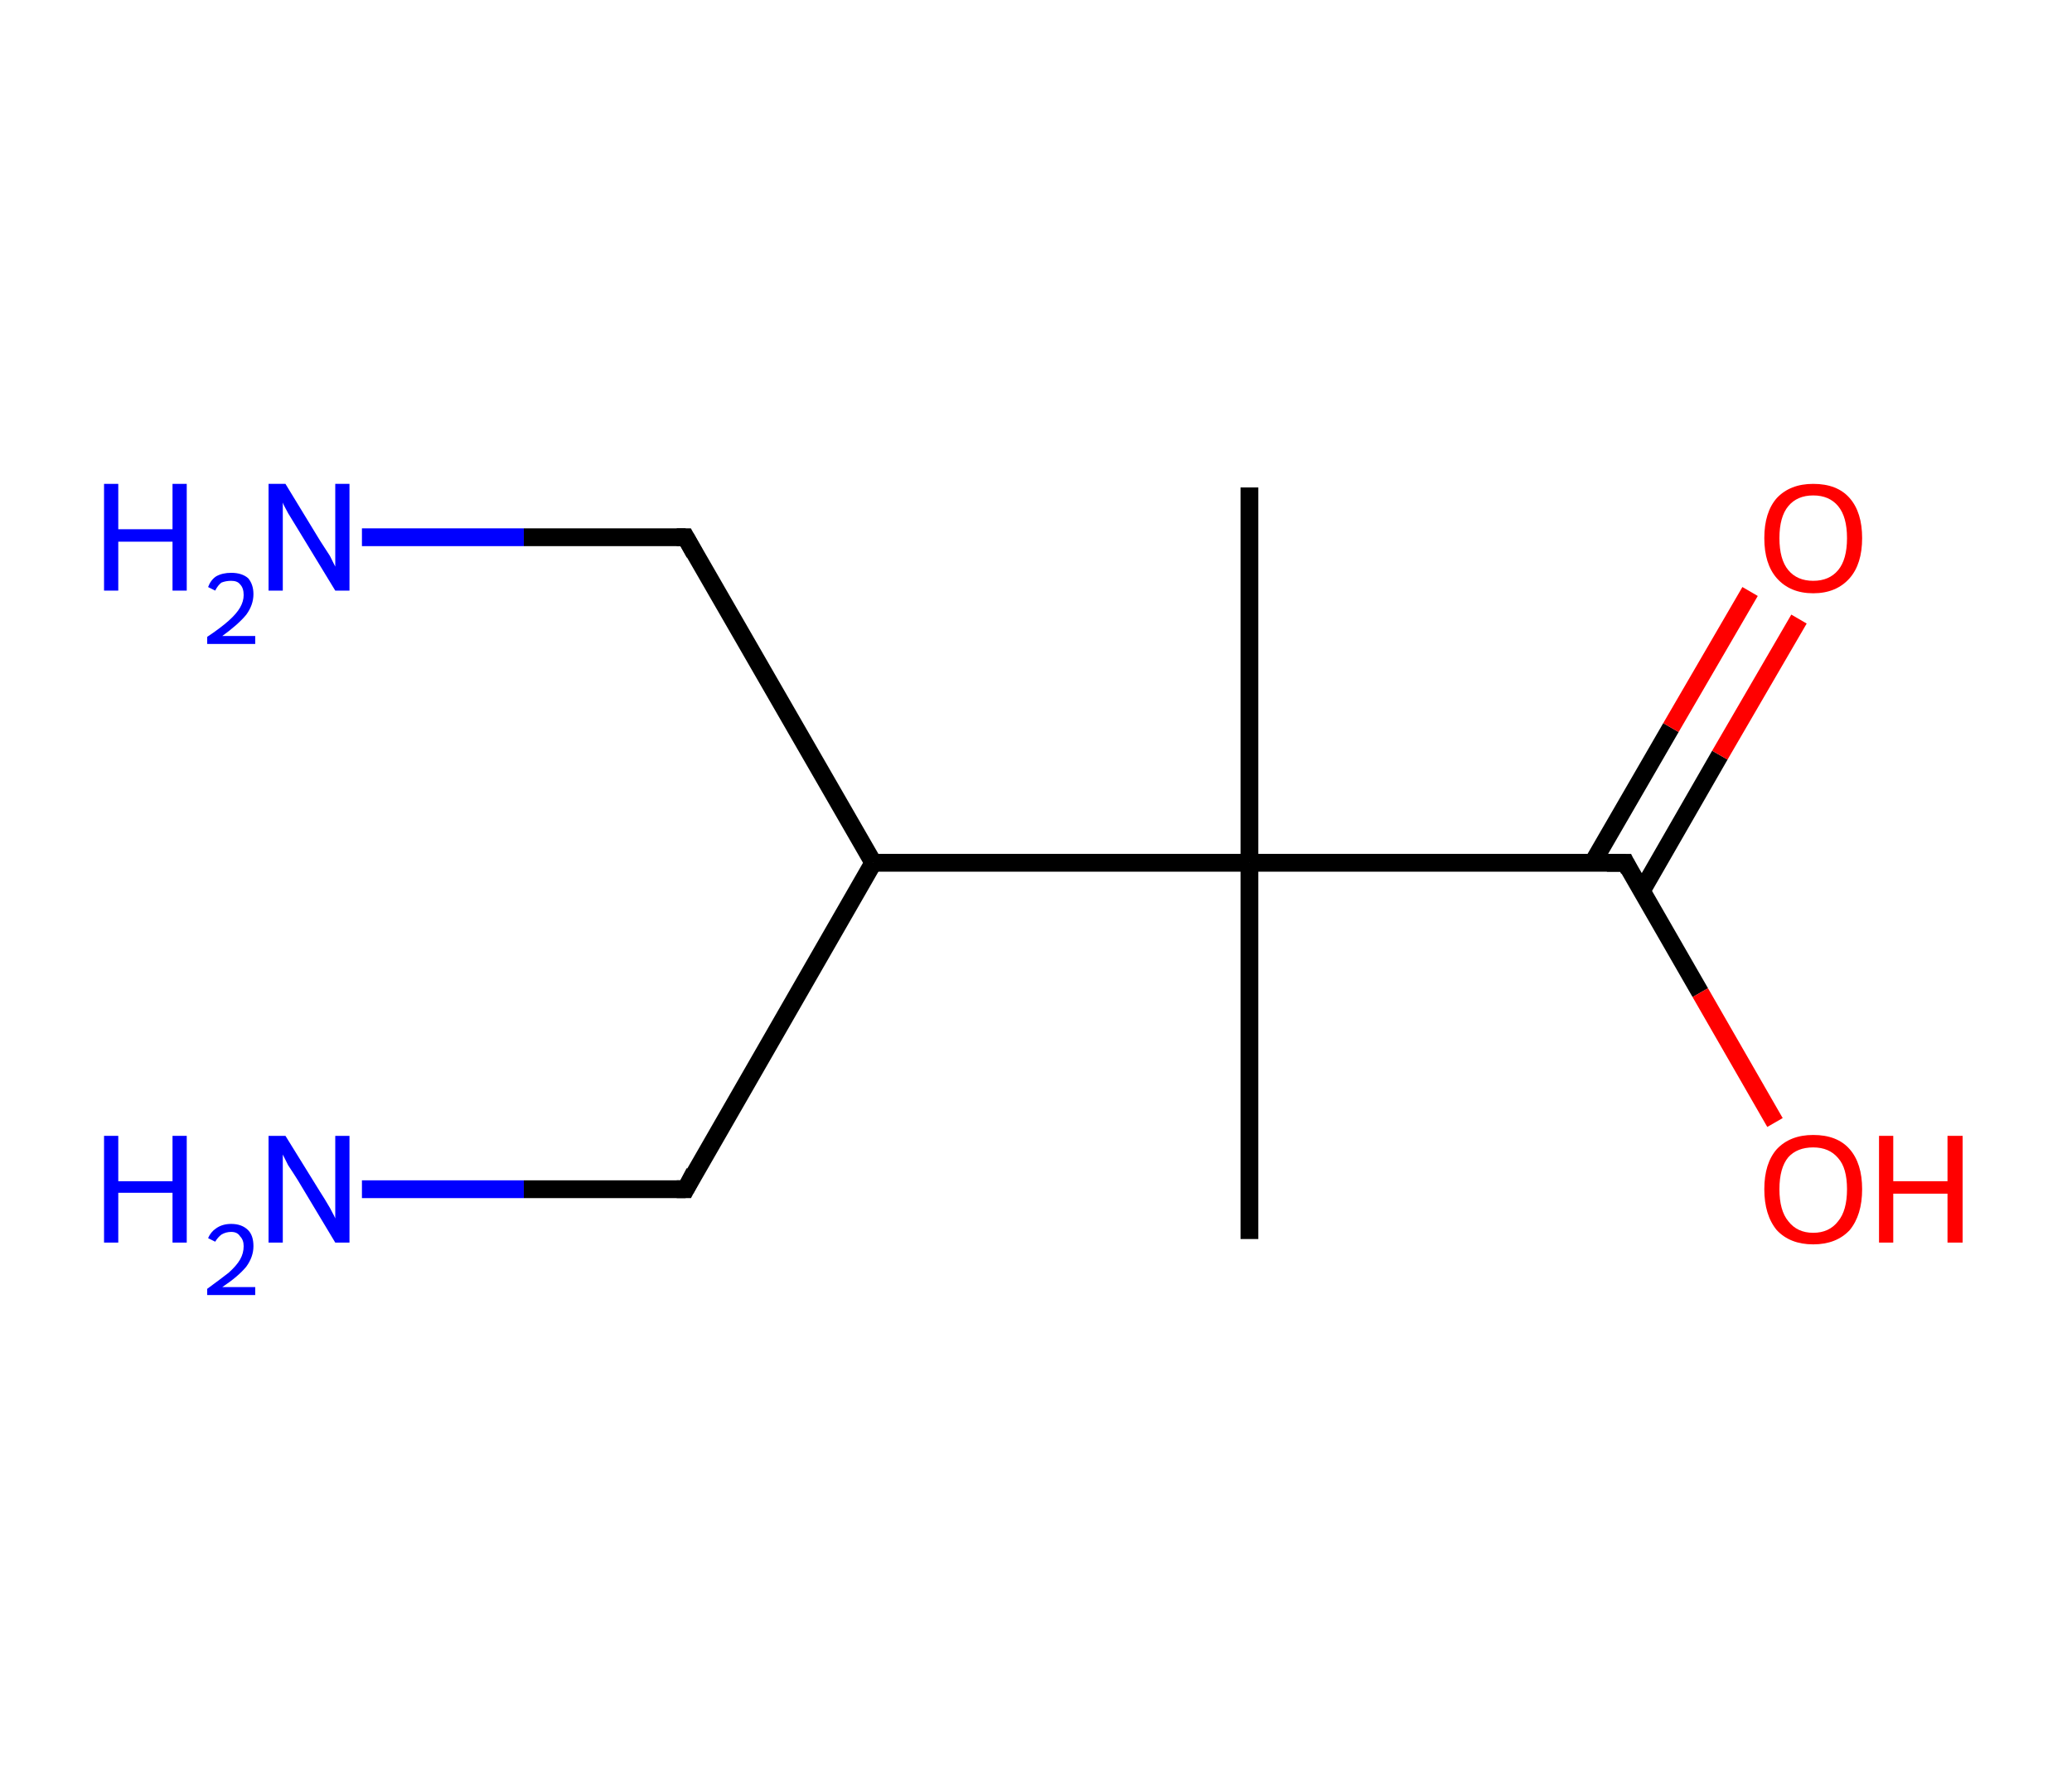 <?xml version='1.0' encoding='ASCII' standalone='yes'?>
<svg xmlns="http://www.w3.org/2000/svg" xmlns:rdkit="http://www.rdkit.org/xml" xmlns:xlink="http://www.w3.org/1999/xlink" version="1.1" baseProfile="full" xml:space="preserve" width="233px" height="200px" viewBox="0 0 233 200">
<!-- END OF HEADER -->
<rect style="opacity:1.0;fill:#FFFFFF;stroke:none" width="233.0" height="200.0" x="0.0" y="0.0"> </rect>
<path class="bond-0 atom-0 atom-1" d="M 140.5,54.8 L 140.5,97.0" style="fill:none;fill-rule:evenodd;stroke:#000000;stroke-width:2.0px;stroke-linecap:butt;stroke-linejoin:miter;stroke-opacity:1"/>
<path class="bond-1 atom-1 atom-2" d="M 140.5,97.0 L 140.5,139.3" style="fill:none;fill-rule:evenodd;stroke:#000000;stroke-width:2.0px;stroke-linecap:butt;stroke-linejoin:miter;stroke-opacity:1"/>
<path class="bond-2 atom-1 atom-3" d="M 140.5,97.0 L 182.8,97.0" style="fill:none;fill-rule:evenodd;stroke:#000000;stroke-width:2.0px;stroke-linecap:butt;stroke-linejoin:miter;stroke-opacity:1"/>
<path class="bond-3 atom-3 atom-4" d="M 184.6,100.2 L 193.4,84.9" style="fill:none;fill-rule:evenodd;stroke:#000000;stroke-width:2.0px;stroke-linecap:butt;stroke-linejoin:miter;stroke-opacity:1"/>
<path class="bond-3 atom-3 atom-4" d="M 193.4,84.9 L 202.3,69.6" style="fill:none;fill-rule:evenodd;stroke:#FF0000;stroke-width:2.0px;stroke-linecap:butt;stroke-linejoin:miter;stroke-opacity:1"/>
<path class="bond-3 atom-3 atom-4" d="M 179.1,97.0 L 187.9,81.8" style="fill:none;fill-rule:evenodd;stroke:#000000;stroke-width:2.0px;stroke-linecap:butt;stroke-linejoin:miter;stroke-opacity:1"/>
<path class="bond-3 atom-3 atom-4" d="M 187.9,81.8 L 196.8,66.5" style="fill:none;fill-rule:evenodd;stroke:#FF0000;stroke-width:2.0px;stroke-linecap:butt;stroke-linejoin:miter;stroke-opacity:1"/>
<path class="bond-4 atom-3 atom-5" d="M 182.8,97.0 L 191.2,111.6" style="fill:none;fill-rule:evenodd;stroke:#000000;stroke-width:2.0px;stroke-linecap:butt;stroke-linejoin:miter;stroke-opacity:1"/>
<path class="bond-4 atom-3 atom-5" d="M 191.2,111.6 L 199.6,126.2" style="fill:none;fill-rule:evenodd;stroke:#FF0000;stroke-width:2.0px;stroke-linecap:butt;stroke-linejoin:miter;stroke-opacity:1"/>
<path class="bond-5 atom-1 atom-6" d="M 140.5,97.0 L 98.2,97.0" style="fill:none;fill-rule:evenodd;stroke:#000000;stroke-width:2.0px;stroke-linecap:butt;stroke-linejoin:miter;stroke-opacity:1"/>
<path class="bond-6 atom-6 atom-7" d="M 98.2,97.0 L 77.1,133.7" style="fill:none;fill-rule:evenodd;stroke:#000000;stroke-width:2.0px;stroke-linecap:butt;stroke-linejoin:miter;stroke-opacity:1"/>
<path class="bond-7 atom-7 atom-8" d="M 77.1,133.7 L 58.9,133.7" style="fill:none;fill-rule:evenodd;stroke:#000000;stroke-width:2.0px;stroke-linecap:butt;stroke-linejoin:miter;stroke-opacity:1"/>
<path class="bond-7 atom-7 atom-8" d="M 58.9,133.7 L 40.7,133.7" style="fill:none;fill-rule:evenodd;stroke:#0000FF;stroke-width:2.0px;stroke-linecap:butt;stroke-linejoin:miter;stroke-opacity:1"/>
<path class="bond-8 atom-6 atom-9" d="M 98.2,97.0 L 77.1,60.4" style="fill:none;fill-rule:evenodd;stroke:#000000;stroke-width:2.0px;stroke-linecap:butt;stroke-linejoin:miter;stroke-opacity:1"/>
<path class="bond-9 atom-9 atom-10" d="M 77.1,60.4 L 58.9,60.4" style="fill:none;fill-rule:evenodd;stroke:#000000;stroke-width:2.0px;stroke-linecap:butt;stroke-linejoin:miter;stroke-opacity:1"/>
<path class="bond-9 atom-9 atom-10" d="M 58.9,60.4 L 40.7,60.4" style="fill:none;fill-rule:evenodd;stroke:#0000FF;stroke-width:2.0px;stroke-linecap:butt;stroke-linejoin:miter;stroke-opacity:1"/>
<path d="M 180.7,97.0 L 182.8,97.0 L 183.2,97.8" style="fill:none;stroke:#000000;stroke-width:2.0px;stroke-linecap:butt;stroke-linejoin:miter;stroke-opacity:1;"/>
<path d="M 78.1,131.8 L 77.1,133.7 L 76.1,133.7" style="fill:none;stroke:#000000;stroke-width:2.0px;stroke-linecap:butt;stroke-linejoin:miter;stroke-opacity:1;"/>
<path d="M 78.1,62.2 L 77.1,60.4 L 76.1,60.4" style="fill:none;stroke:#000000;stroke-width:2.0px;stroke-linecap:butt;stroke-linejoin:miter;stroke-opacity:1;"/>
<path class="atom-4" d="M 198.4 60.5 Q 198.4 57.6, 199.8 56.0 Q 201.3 54.4, 203.9 54.4 Q 206.6 54.4, 208.0 56.0 Q 209.4 57.6, 209.4 60.5 Q 209.4 63.4, 208.0 65.0 Q 206.5 66.7, 203.9 66.7 Q 201.3 66.7, 199.8 65.0 Q 198.4 63.4, 198.4 60.5 M 203.9 65.3 Q 205.7 65.3, 206.7 64.1 Q 207.7 62.9, 207.7 60.5 Q 207.7 58.1, 206.7 56.9 Q 205.7 55.7, 203.9 55.7 Q 202.1 55.7, 201.1 56.9 Q 200.1 58.1, 200.1 60.5 Q 200.1 62.9, 201.1 64.1 Q 202.1 65.3, 203.9 65.3 " fill="#FF0000"/>
<path class="atom-5" d="M 198.4 133.7 Q 198.4 130.8, 199.8 129.2 Q 201.3 127.6, 203.9 127.6 Q 206.6 127.6, 208.0 129.2 Q 209.4 130.8, 209.4 133.7 Q 209.4 136.6, 208.0 138.3 Q 206.5 139.9, 203.9 139.9 Q 201.3 139.9, 199.8 138.3 Q 198.4 136.6, 198.4 133.7 M 203.9 138.6 Q 205.7 138.6, 206.7 137.3 Q 207.7 136.1, 207.7 133.7 Q 207.7 131.3, 206.7 130.2 Q 205.7 129.0, 203.9 129.0 Q 202.1 129.0, 201.1 130.1 Q 200.1 131.3, 200.1 133.7 Q 200.1 136.1, 201.1 137.3 Q 202.1 138.6, 203.9 138.6 " fill="#FF0000"/>
<path class="atom-5" d="M 211.3 127.7 L 212.9 127.7 L 212.9 132.8 L 219.0 132.8 L 219.0 127.7 L 220.7 127.7 L 220.7 139.7 L 219.0 139.7 L 219.0 134.2 L 212.9 134.2 L 212.9 139.7 L 211.3 139.7 L 211.3 127.7 " fill="#FF0000"/>
<path class="atom-8" d="M 11.7 127.7 L 13.3 127.7 L 13.3 132.8 L 19.4 132.8 L 19.4 127.7 L 21.0 127.7 L 21.0 139.7 L 19.4 139.7 L 19.4 134.1 L 13.3 134.1 L 13.3 139.7 L 11.7 139.7 L 11.7 127.7 " fill="#0000FF"/>
<path class="atom-8" d="M 23.4 139.2 Q 23.7 138.5, 24.3 138.1 Q 25.0 137.6, 26.0 137.6 Q 27.2 137.6, 27.9 138.3 Q 28.5 138.9, 28.5 140.1 Q 28.5 141.3, 27.7 142.4 Q 26.8 143.5, 25.0 144.7 L 28.7 144.7 L 28.7 145.6 L 23.3 145.6 L 23.3 144.9 Q 24.8 143.8, 25.7 143.1 Q 26.6 142.3, 27.0 141.6 Q 27.4 140.9, 27.4 140.1 Q 27.4 139.4, 27.0 139.0 Q 26.7 138.5, 26.0 138.5 Q 25.4 138.5, 24.9 138.8 Q 24.5 139.1, 24.2 139.6 L 23.4 139.2 " fill="#0000FF"/>
<path class="atom-8" d="M 32.1 127.7 L 36.0 134.0 Q 36.4 134.6, 37.1 135.8 Q 37.7 136.9, 37.7 137.0 L 37.7 127.7 L 39.3 127.7 L 39.3 139.7 L 37.7 139.7 L 33.5 132.7 Q 33.0 131.9, 32.4 131.0 Q 31.9 130.0, 31.8 129.8 L 31.8 139.7 L 30.2 139.7 L 30.2 127.7 L 32.1 127.7 " fill="#0000FF"/>
<path class="atom-10" d="M 11.7 54.4 L 13.3 54.4 L 13.3 59.5 L 19.4 59.5 L 19.4 54.4 L 21.0 54.4 L 21.0 66.4 L 19.4 66.4 L 19.4 60.9 L 13.3 60.9 L 13.3 66.4 L 11.7 66.4 L 11.7 54.4 " fill="#0000FF"/>
<path class="atom-10" d="M 23.4 66.0 Q 23.7 65.2, 24.3 64.8 Q 25.0 64.4, 26.0 64.4 Q 27.2 64.4, 27.9 65.0 Q 28.5 65.7, 28.5 66.8 Q 28.5 68.0, 27.7 69.1 Q 26.8 70.2, 25.0 71.5 L 28.7 71.5 L 28.7 72.4 L 23.3 72.4 L 23.3 71.6 Q 24.8 70.6, 25.7 69.8 Q 26.6 69.0, 27.0 68.3 Q 27.4 67.6, 27.4 66.9 Q 27.4 66.1, 27.0 65.7 Q 26.7 65.3, 26.0 65.3 Q 25.4 65.3, 24.9 65.5 Q 24.5 65.8, 24.2 66.4 L 23.4 66.0 " fill="#0000FF"/>
<path class="atom-10" d="M 32.1 54.4 L 36.0 60.8 Q 36.4 61.4, 37.1 62.5 Q 37.7 63.7, 37.7 63.7 L 37.7 54.4 L 39.3 54.4 L 39.3 66.4 L 37.7 66.4 L 33.5 59.5 Q 33.0 58.7, 32.4 57.7 Q 31.9 56.8, 31.8 56.5 L 31.8 66.4 L 30.2 66.4 L 30.2 54.4 L 32.1 54.4 " fill="#0000FF"/>
</svg>
